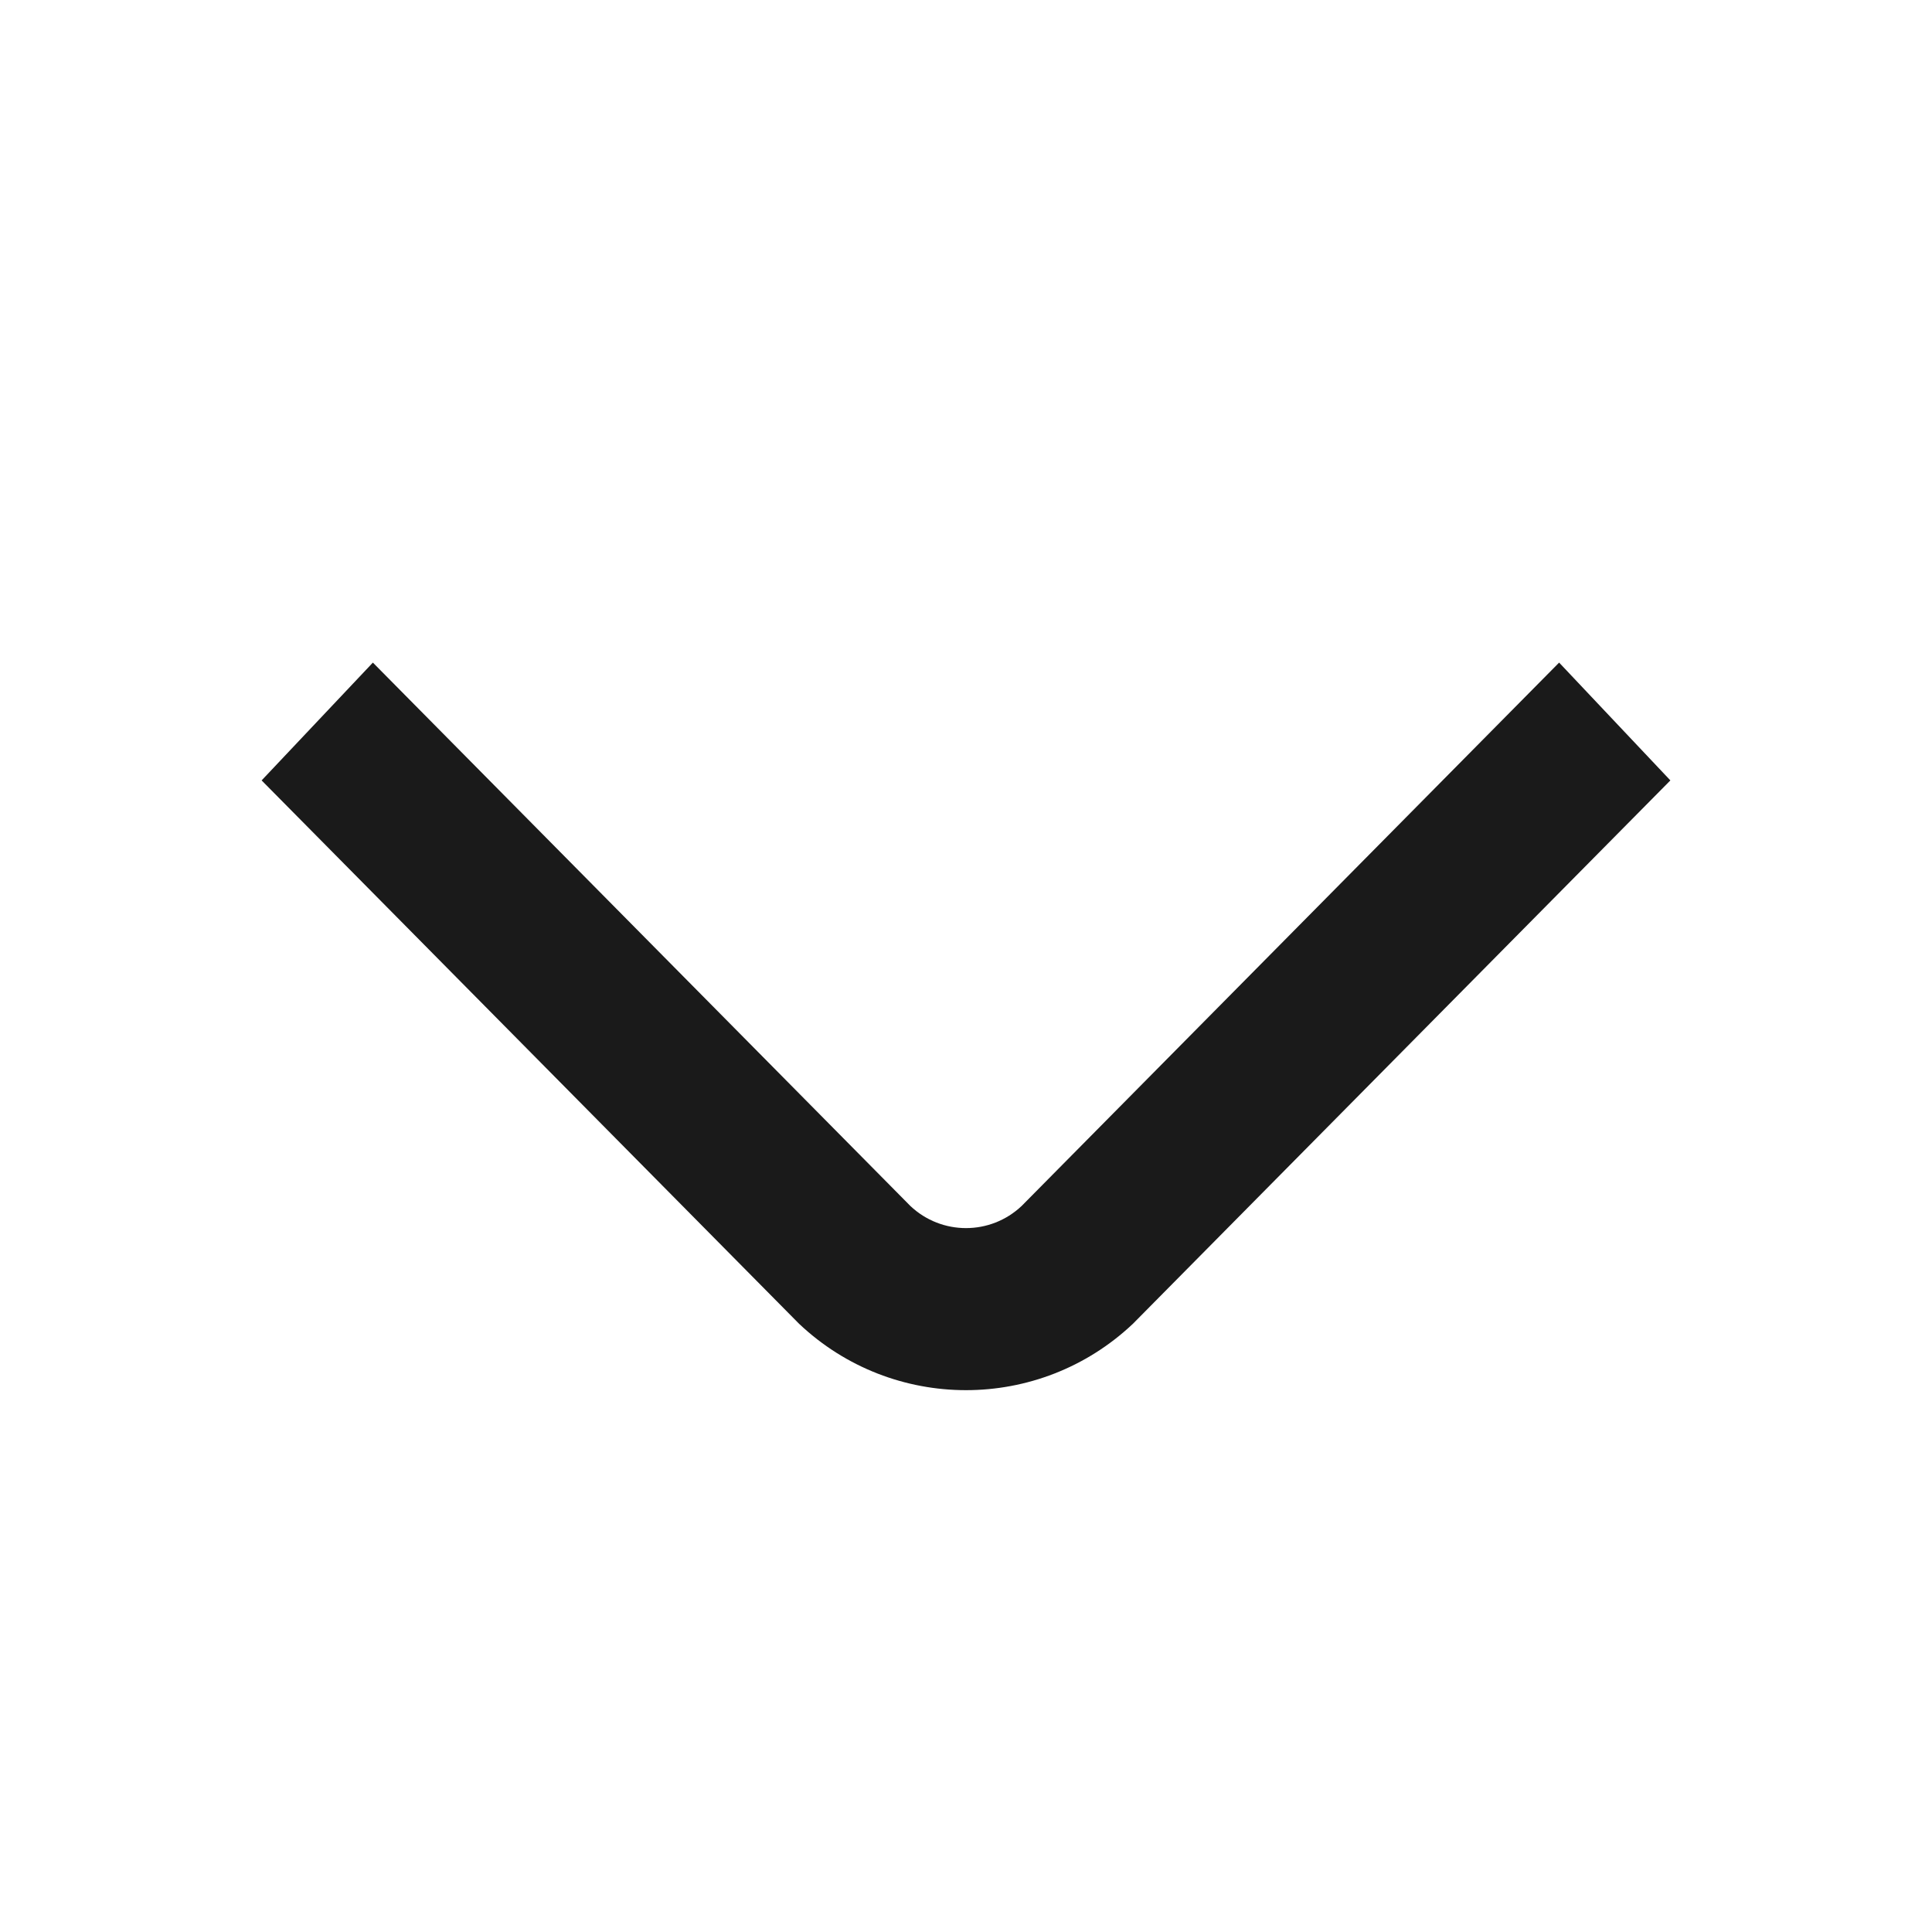 <svg width="48" height="48" viewBox="0 0 48 48" fill="none" xmlns="http://www.w3.org/2000/svg">
<path fill-rule="evenodd" clip-rule="evenodd" d="M19.853 32.889C22.181 35.088 25.819 35.088 28.147 32.889L41.5 19.389L38.736 16.462L25.382 29.962C24.606 30.695 23.394 30.695 22.618 29.962L9.264 16.462L6.5 19.389L19.853 32.889Z" fill="#1A1A1A"/>
</svg>
